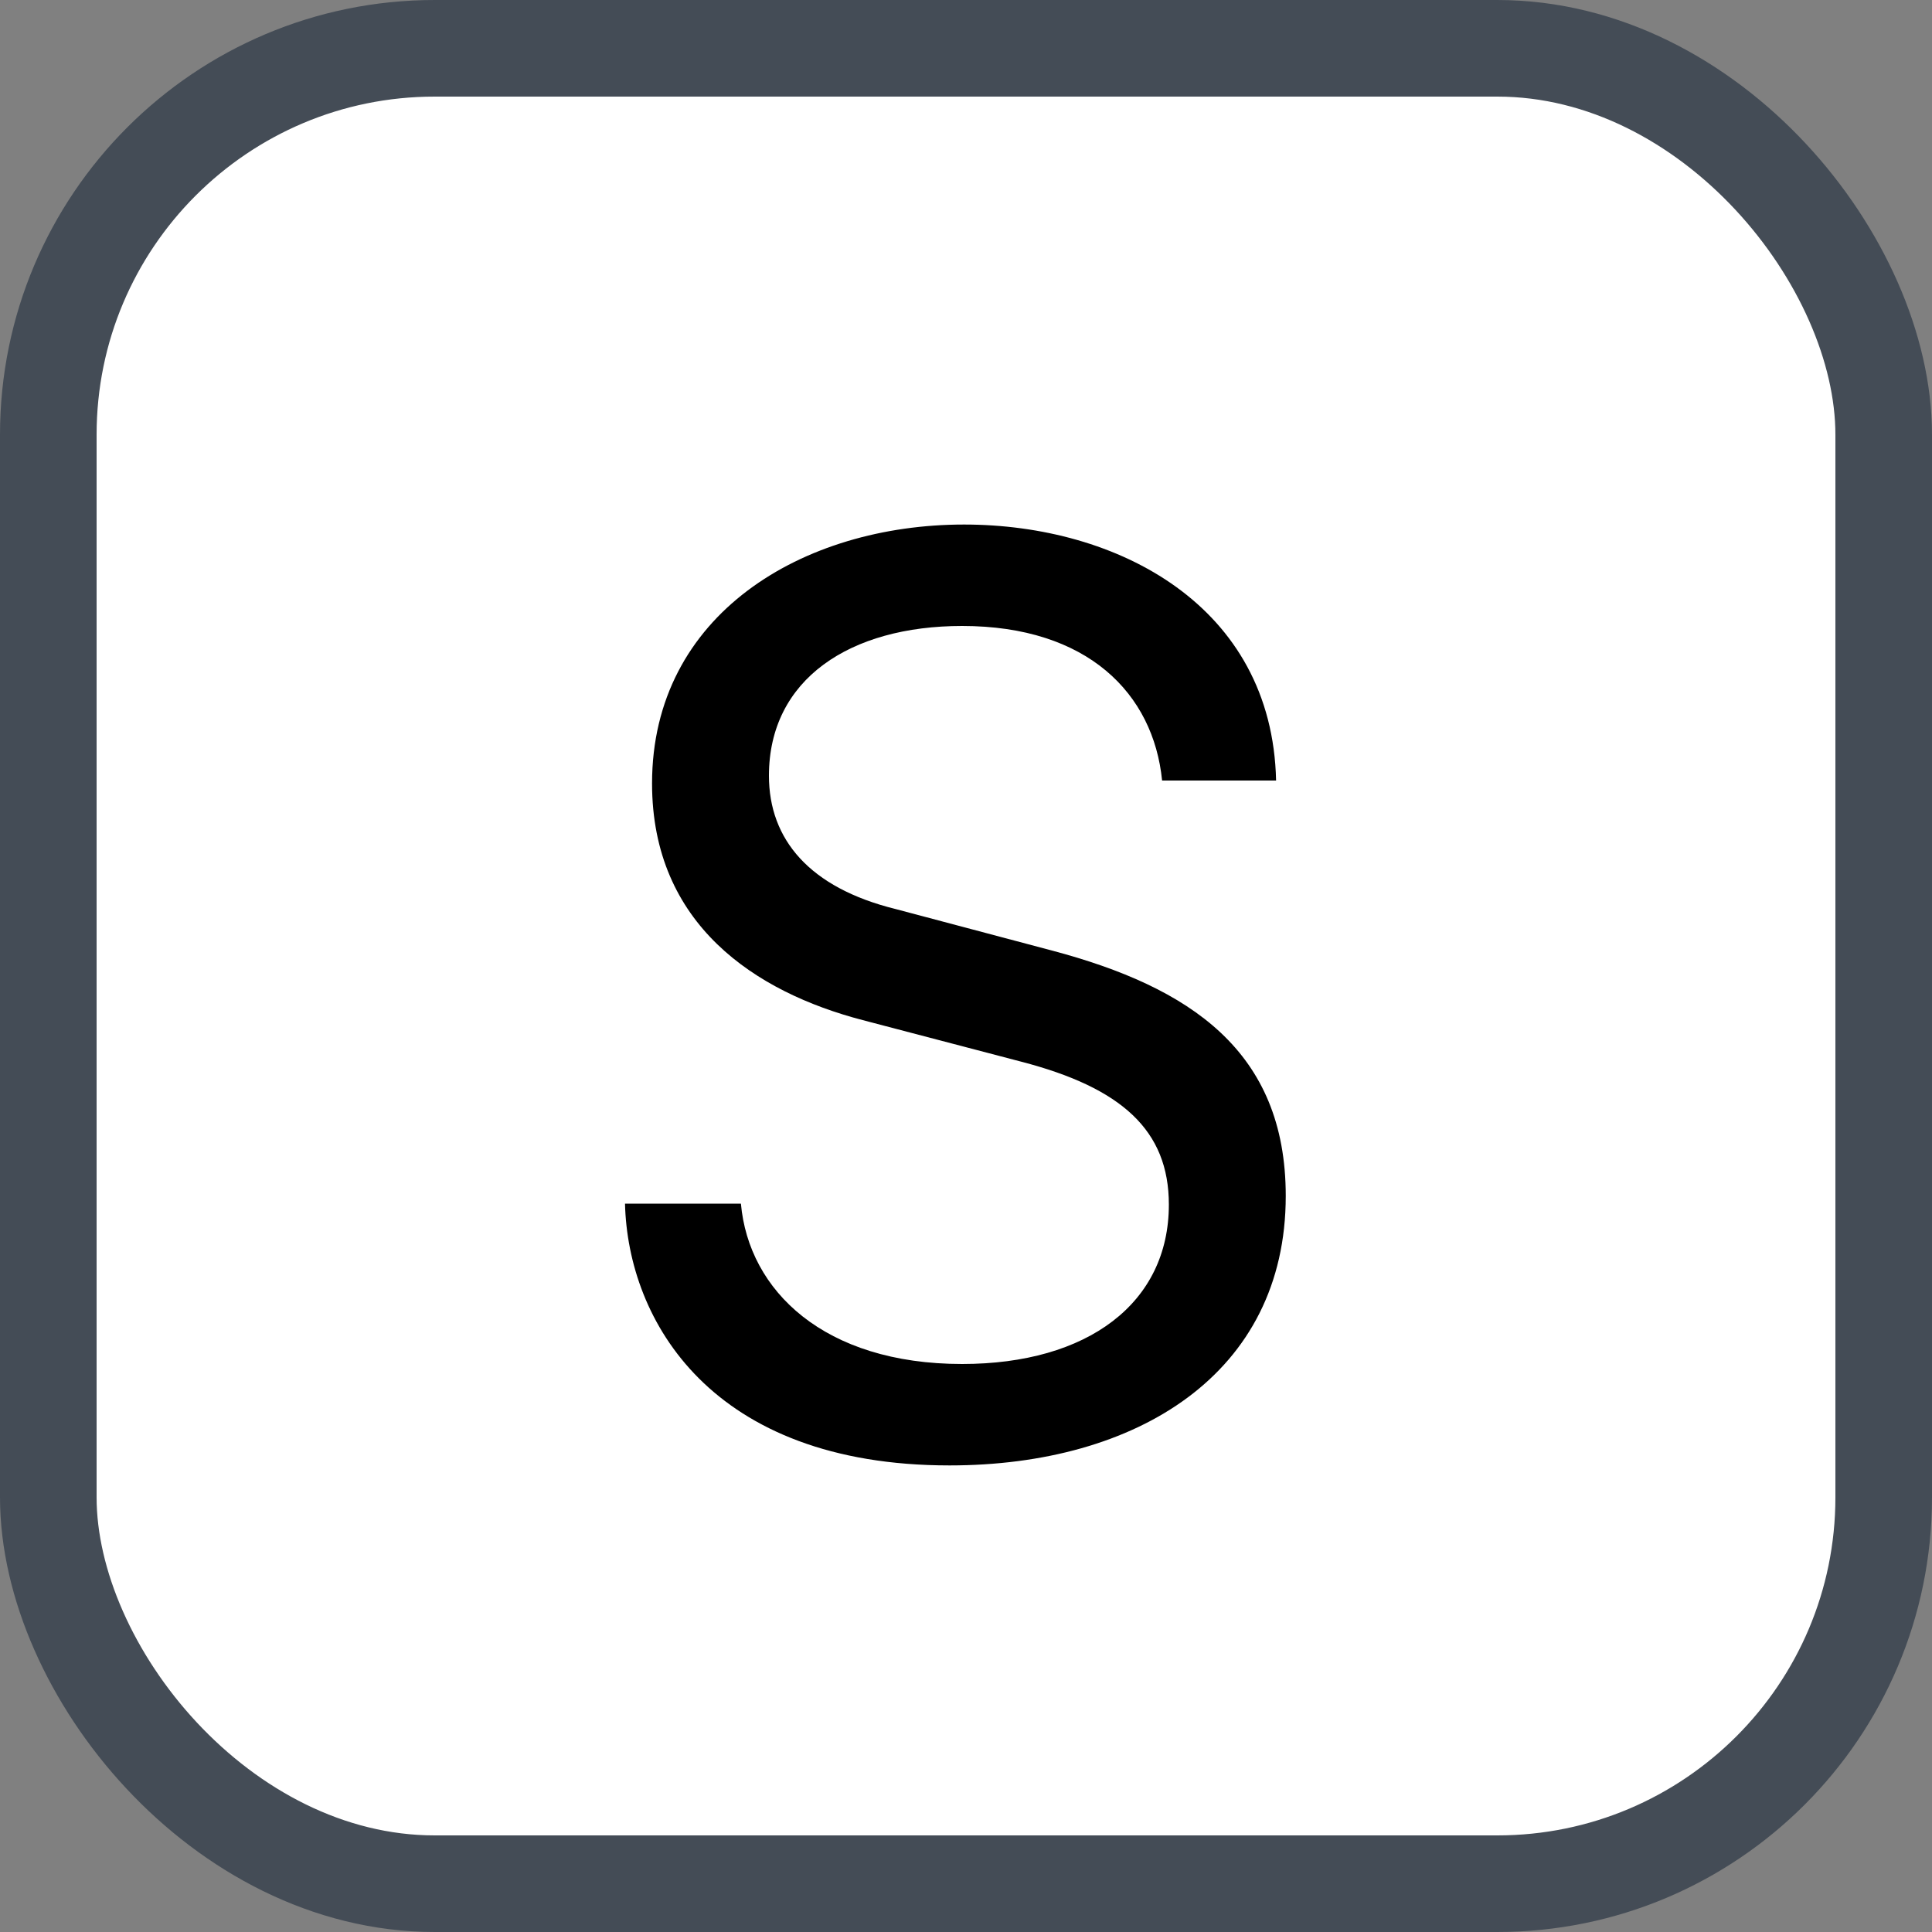 <svg xmlns="http://www.w3.org/2000/svg" version="1.1" xmlns:xlink="http://www.w3.org/1999/xlink" xmlns:svgjs="http://svgjs.com/svgjs" width="20" height="20"><rect width="100%" height="100%" fill="#808080" stroke="none"/><svg id="SvgjsSvg1002" style="overflow: hidden; top: -100%; left: -100%; position: absolute; opacity: 0;" width="2" height="0" focusable="false"><polyline id="SvgjsPolyline1003" points="0,0"></polyline><path id="SvgjsPath1004" d="M0 0 "></path></svg><defs id="SvgjsDefs1059"></defs><rect id="SvgjsRect1060" width="19" height="19" x="0.5" y="0.5" rx="4" ry="4" fill="#ffffff" stroke-opacity="1" stroke="#444c56" stroke-width="1"></rect><path id="SvgjsPath1061" d="M6.47 12.46C6.50 13.67 7.36 15.17 9.83 15.17C11.77 15.17 13.31 14.22 13.31 12.38C13.31 10.88 12.32 10.22 10.89 9.84L9.27 9.41C8.38 9.19 7.96 8.69 7.96 8.03C7.96 7.03 8.80 6.48 9.96 6.48C11.26 6.48 11.94 7.18 12.03 8.08L13.21 8.08C13.17 6.27 11.57 5.43 9.98 5.43C8.31 5.43 6.75 6.36 6.75 8.11C6.75 9.57 7.82 10.27 8.93 10.56L10.57 10.99C11.61 11.26 12.10 11.70 12.10 12.47C12.10 13.49 11.26 14.12 9.96 14.12C8.53 14.12 7.75 13.36 7.67 12.46Z" fill="#000000"></path></svg>